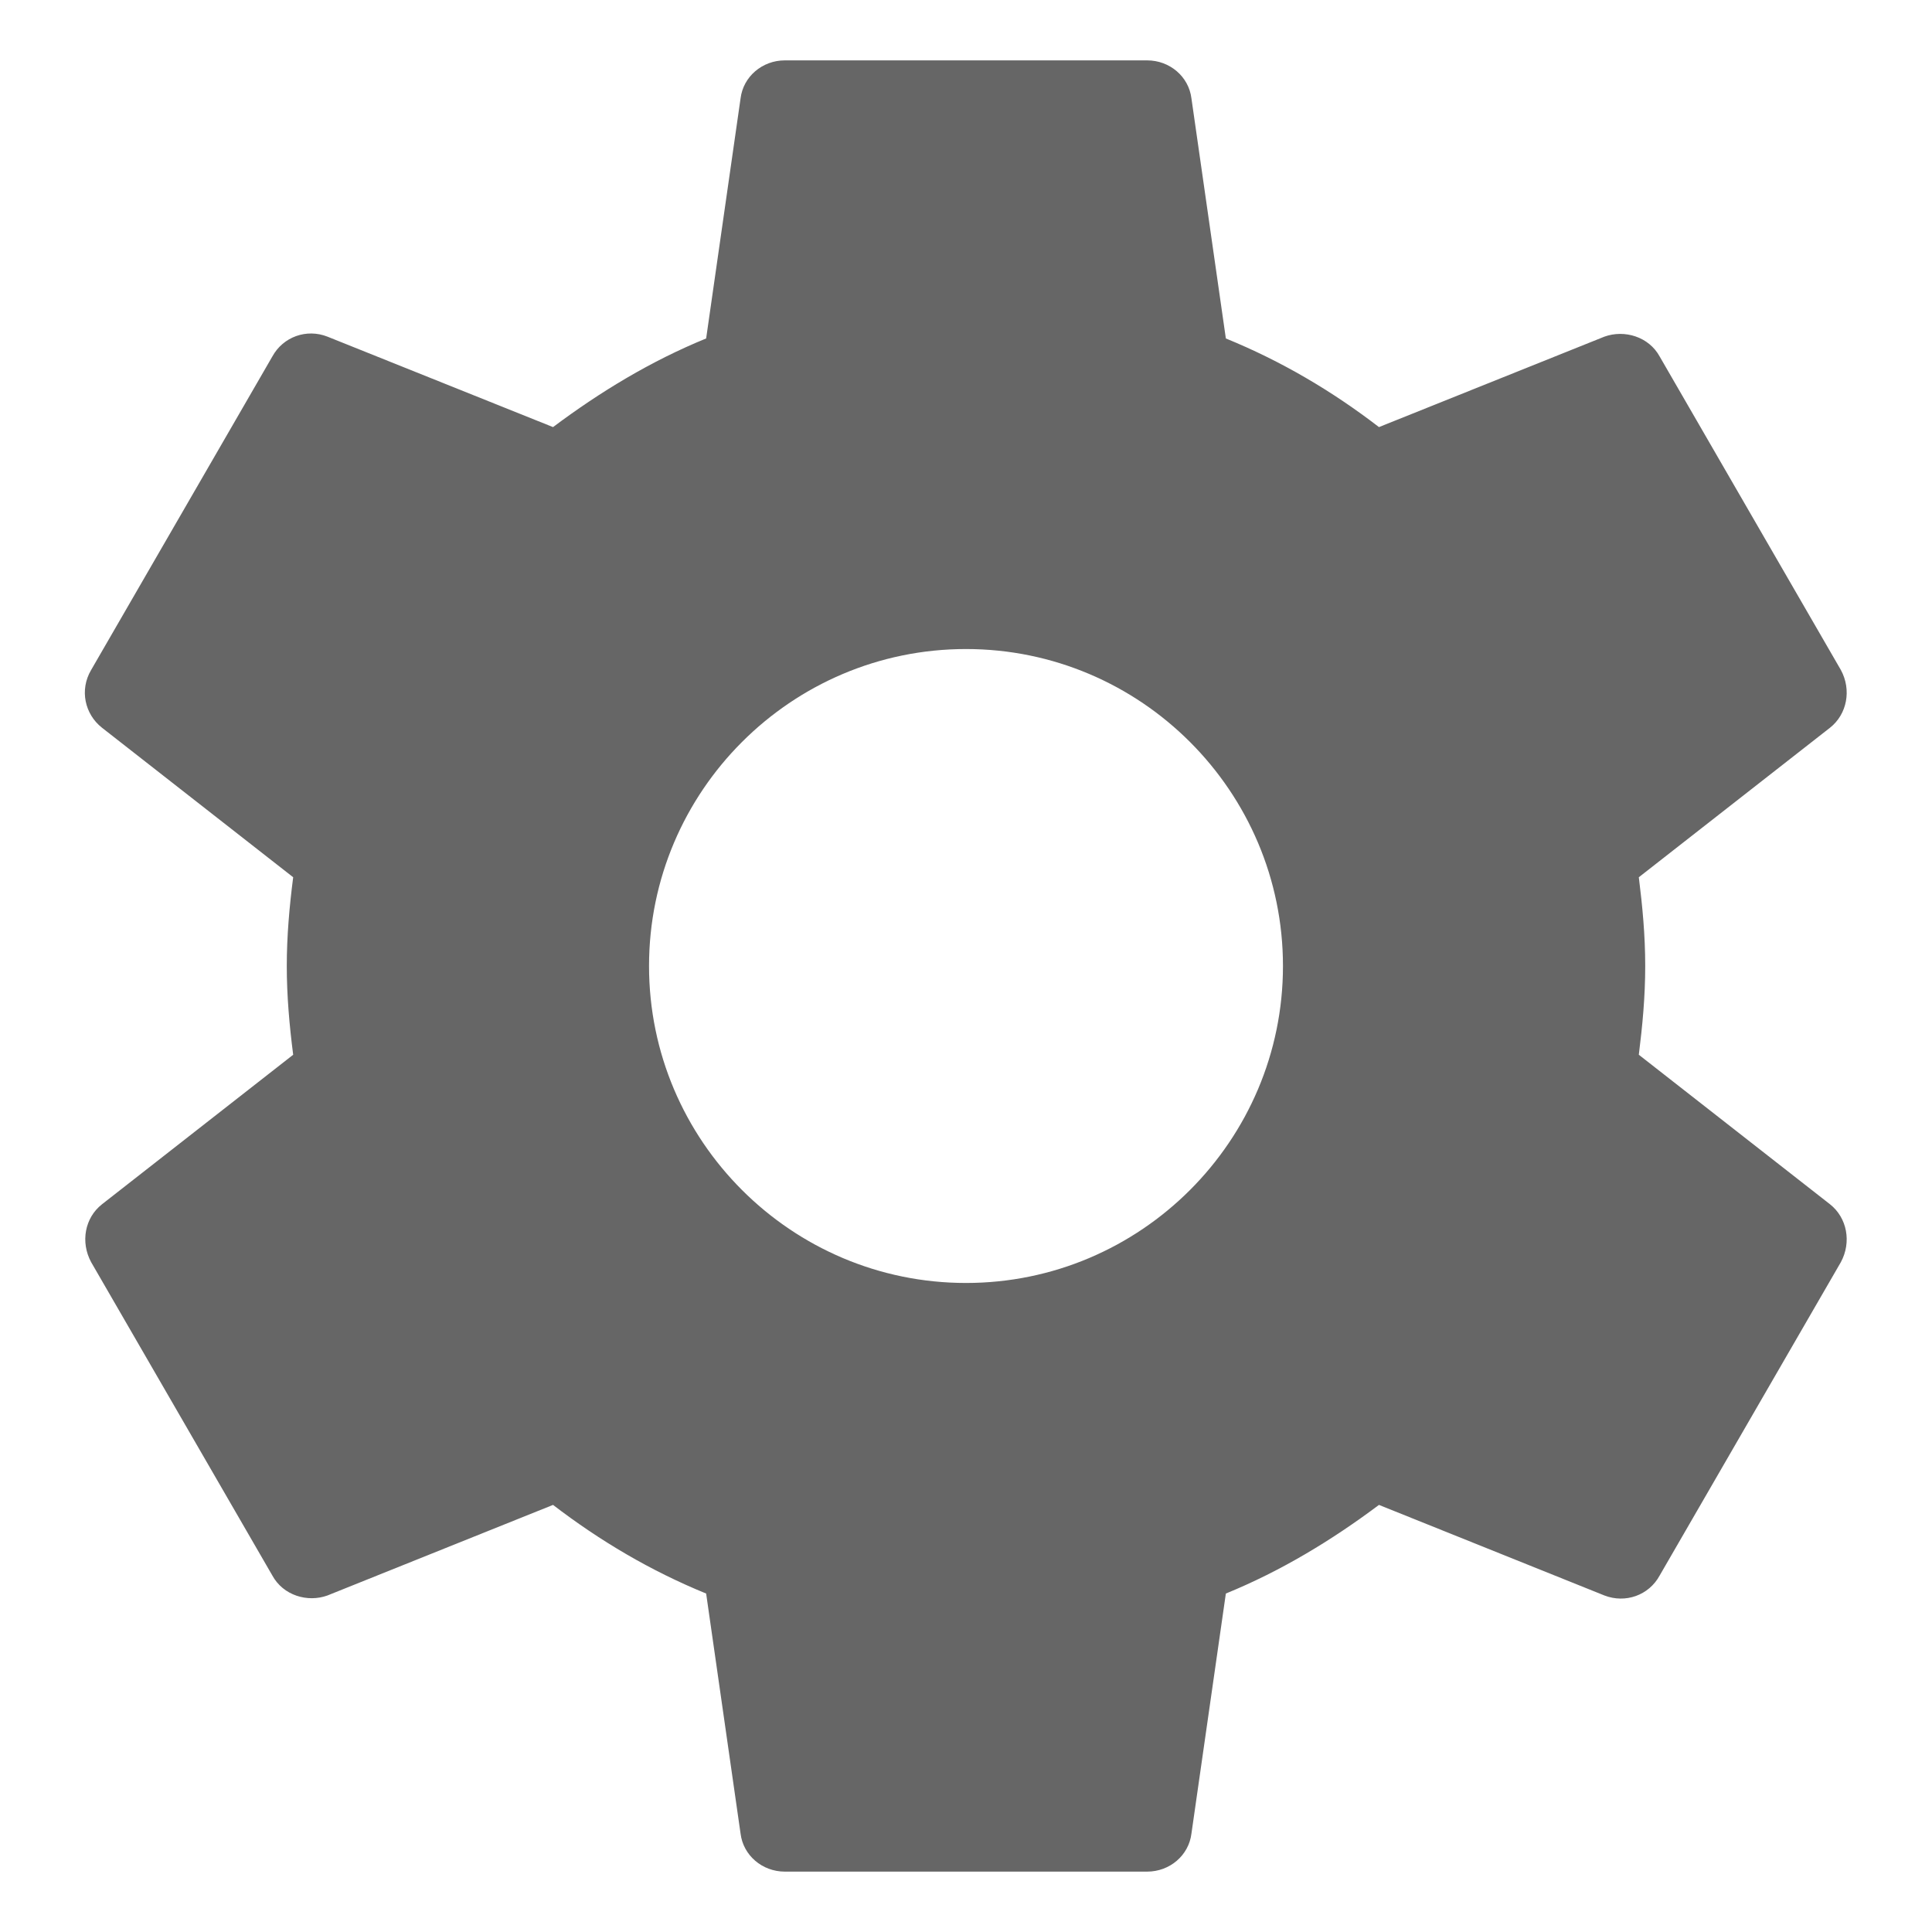 <?xml version="1.0" encoding="UTF-8"?>
<svg width="16px" height="16px" viewBox="0 0 16 16" version="1.1" xmlns="http://www.w3.org/2000/svg" xmlns:xlink="http://www.w3.org/1999/xlink">
    <!-- Generator: Sketch 45.1 (43504) - http://www.bohemiancoding.com/sketch -->
    <title>ic_settings_black_24px</title>
    <desc>Created with Sketch.</desc>
    <defs></defs>
    <g id="Patient-Roster" stroke="none" stroke-width="1" fill="none" fill-rule="evenodd">
        <g id="Commons_PatientRoster_v1---User-settings" transform="translate(-1086, -126)">
            <g id="Group-11" transform="translate(1065, 65)">
                <g id="Group-9" transform="translate(20, 20)">
                    <g id="Group-8" transform="translate(0, 40)">
                        <g id="ic_settings_black_24px">
                            <polygon id="Shape" points="0 0 18 0 18 18 0 18"></polygon>
                            <path d="M14.572,9.735 C14.602,9.495 14.625,9.255 14.625,9 C14.625,8.745 14.602,8.505 14.572,8.265 L16.155,7.027 C16.297,6.915 16.335,6.713 16.245,6.548 L14.745,3.953 C14.655,3.788 14.453,3.728 14.287,3.788 L12.42,4.537 C12.03,4.237 11.61,3.99 11.152,3.803 L10.867,1.815 C10.845,1.635 10.688,1.5 10.5,1.5 L7.5,1.5 C7.312,1.5 7.155,1.635 7.133,1.815 L6.848,3.803 C6.39,3.99 5.97,4.245 5.58,4.537 L3.712,3.788 C3.54,3.72 3.345,3.788 3.255,3.953 L1.755,6.548 C1.657,6.713 1.702,6.915 1.845,7.027 L3.428,8.265 C3.397,8.505 3.375,8.752 3.375,9 C3.375,9.248 3.397,9.495 3.428,9.735 L1.845,10.973 C1.702,11.085 1.665,11.287 1.755,11.453 L3.255,14.047 C3.345,14.213 3.547,14.273 3.712,14.213 L5.58,13.463 C5.97,13.762 6.39,14.01 6.848,14.197 L7.133,16.185 C7.155,16.365 7.312,16.5 7.5,16.5 L10.5,16.5 C10.688,16.5 10.845,16.365 10.867,16.185 L11.152,14.197 C11.61,14.01 12.03,13.755 12.42,13.463 L14.287,14.213 C14.46,14.28 14.655,14.213 14.745,14.047 L16.245,11.453 C16.335,11.287 16.297,11.085 16.155,10.973 L14.572,9.735 Z M9,11.625 C7.553,11.625 6.375,10.447 6.375,9 C6.375,7.553 7.553,6.375 9,6.375 C10.447,6.375 11.625,7.553 11.625,9 C11.625,10.447 10.447,11.625 9,11.625 Z" id="Shape" fill="#666666" fill-rule="nonzero"></path>
                        </g>
                    </g>
                </g>
            </g>
        </g>
    </g>
</svg>